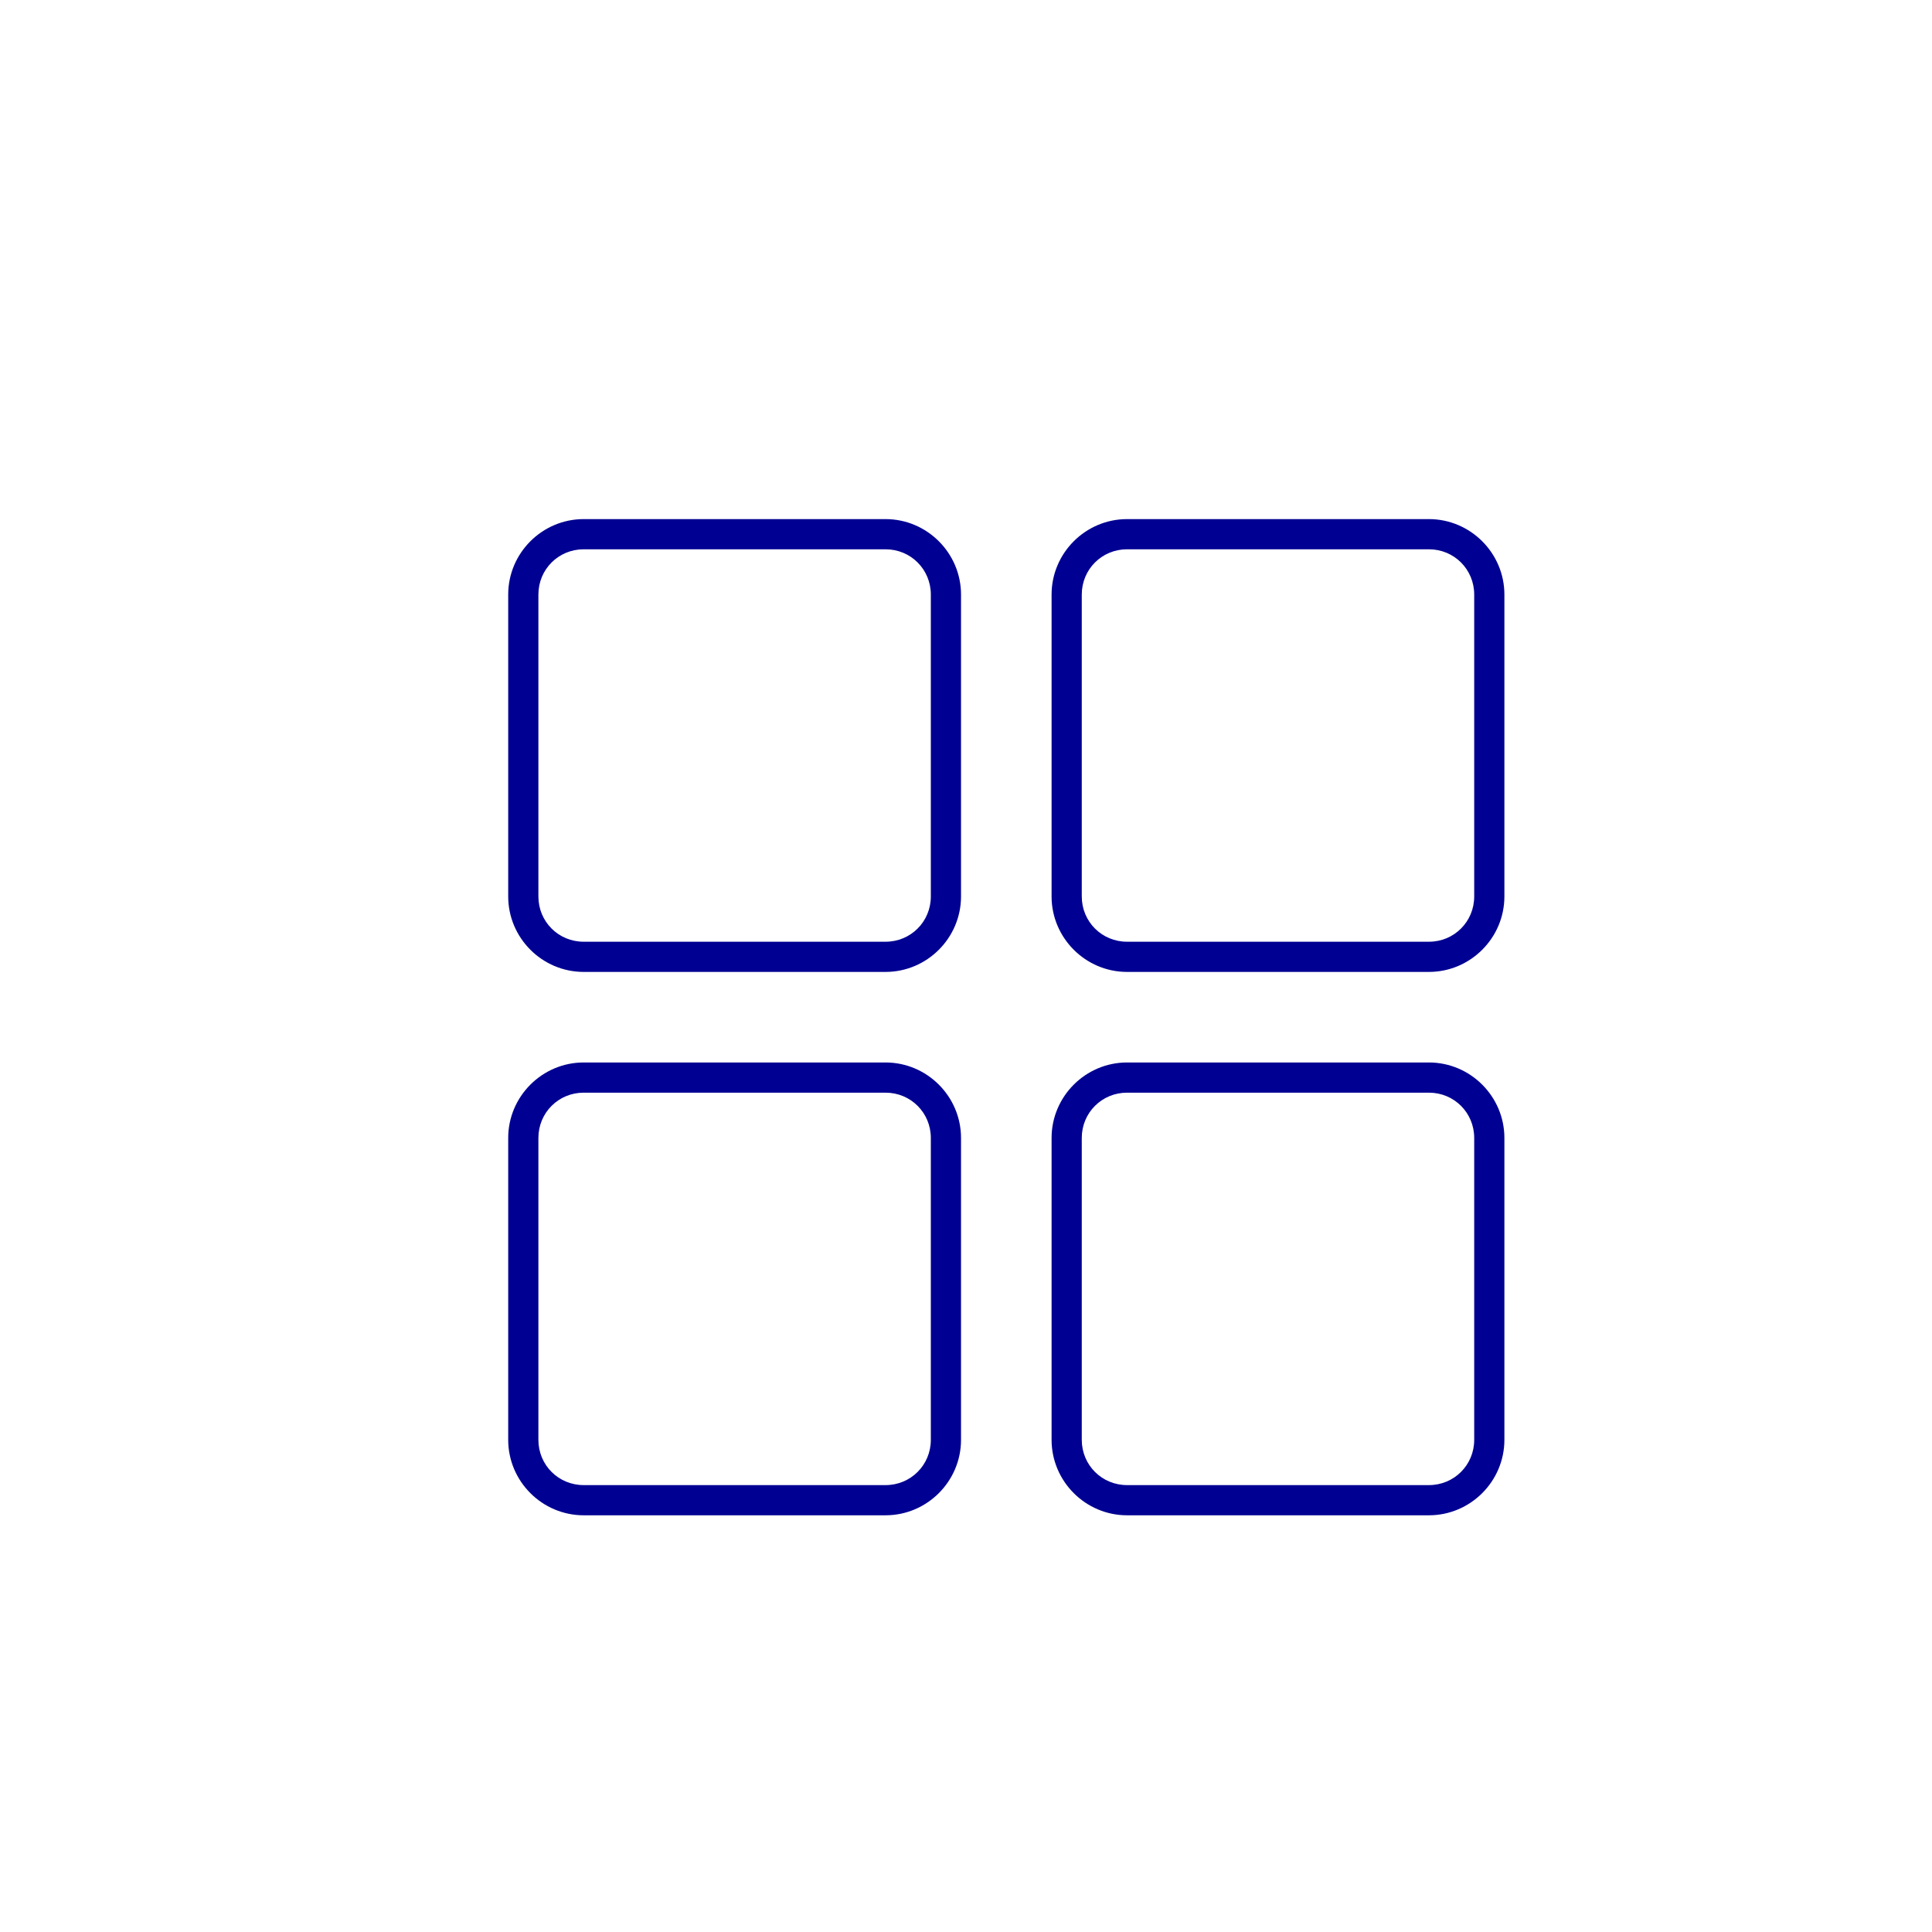 <?xml version="1.0" encoding="UTF-8" standalone="no"?>
<!-- Created with Inkscape (http://www.inkscape.org/) -->

<svg
   xmlns:dc="http://purl.org/dc/elements/1.1/"
   xmlns:cc="http://creativecommons.org/ns#"
   xmlns:rdf="http://www.w3.org/1999/02/22-rdf-syntax-ns#"
   xmlns:svg="http://www.w3.org/2000/svg"
   xmlns="http://www.w3.org/2000/svg"
   xmlns:sodipodi="http://sodipodi.sourceforge.net/DTD/sodipodi-0.dtd"
   xmlns:inkscape="http://www.inkscape.org/namespaces/inkscape"
   width="64"
   height="64"
   id="svg6288"
   version="1.1"
   inkscape:version="0.48.5 r10040"
   sodipodi:docname="split.svg">
  <title
     id="title3017">Spli</title>
  <defs
     id="defs6290" />
  <sodipodi:namedview
     id="base"
     pagecolor="#ffffff"
     bordercolor="#666666"
     borderopacity="1.0"
     inkscape:pageopacity="0.0"
     inkscape:pageshadow="2"
     inkscape:zoom="0.98994949"
     inkscape:cx="-614.65352"
     inkscape:cy="130.54731"
     inkscape:document-units="px"
     inkscape:current-layer="layer1"
     showgrid="false"
     inkscape:window-width="1920"
     inkscape:window-height="1138"
     inkscape:window-x="-8"
     inkscape:window-y="-8"
     inkscape:window-maximized="1" />
  <g
     inkscape:label="Layer 1"
     inkscape:groupmode="layer"
     id="layer1"
     transform="translate(0,-988.362)">
    <path
       inkscape:connector-curvature="0"
       style="font-size:medium;font-style:normal;font-variant:normal;font-weight:normal;font-stretch:normal;text-indent:0;text-align:start;text-decoration:none;line-height:normal;letter-spacing:normal;word-spacing:normal;text-transform:none;direction:ltr;block-progression:tb;writing-mode:lr-tb;text-anchor:start;baseline-shift:baseline;color:#000000;fill:#000092;fill-opacity:1;fill-rule:nonzero;stroke:none;stroke-width:1;marker:none;visibility:visible;display:inline;overflow:visible;enable-background:accumulate;font-family:Sans;-inkscape-font-specification:Sans"
       d="m 19.335,1005.558 c -1.375,0 -2.5,1.124 -2.5,2.5 l 0,10 c 0,1.375 1.124,2.5 2.5,2.5 l 10,0 c 1.375,0 2.5,-1.125 2.5,-2.5 l 0,-10 c 0,-1.375 -1.125,-2.5 -2.5,-2.5 l -10,0 z m 18,0 c -1.375,0 -2.5,1.124 -2.5,2.5 l 0,10 c 0,1.375 1.125,2.5 2.5,2.5 l 10,0 c 1.375,0 2.5,-1.125 2.5,-2.5 l 0,-10 c 0,-1.375 -1.125,-2.5 -2.5,-2.5 l -10,0 z m -18,1 10,0 c 0.835,0 1.5,0.665 1.5,1.5 l 0,10 c 0,0.835 -0.665,1.5 -1.5,1.5 l -10,0 c -0.836,0 -1.5,-0.665 -1.5,-1.5 l 0,-10 c 0,-0.836 0.665,-1.5 1.5,-1.5 z m 18,0 10,0 c 0.835,0 1.5,0.665 1.5,1.5 l 0,10 c 0,0.835 -0.665,1.5 -1.5,1.5 l -10,0 c -0.835,0 -1.5,-0.665 -1.5,-1.5 l 0,-10 c 0,-0.836 0.665,-1.5 1.5,-1.5 z m -18,17 c -1.375,0 -2.5,1.125 -2.5,2.5 l 0,10 c 0,1.375 1.124,2.5 2.5,2.5 l 10,0 c 1.375,0 2.5,-1.125 2.5,-2.5 l 0,-10 c 0,-1.375 -1.125,-2.5 -2.5,-2.5 l -10,0 z m 18,0 c -1.375,0 -2.5,1.125 -2.5,2.5 l 0,10 c 0,1.375 1.125,2.5 2.5,2.5 l 10,0 c 1.375,0 2.5,-1.125 2.5,-2.5 l 0,-10 c 0,-1.375 -1.125,-2.5 -2.5,-2.5 l -10,0 z m -18,1 10,0 c 0.835,0 1.5,0.665 1.5,1.5 l 0,10 c 0,0.835 -0.665,1.5 -1.5,1.5 l -10,0 c -0.836,0 -1.5,-0.665 -1.5,-1.5 l 0,-10 c 0,-0.835 0.665,-1.5 1.5,-1.5 z m 18,0 10,0 c 0.835,0 1.5,0.665 1.5,1.5 l 0,10 c 0,0.835 -0.665,1.5 -1.5,1.5 l -10,0 c -0.835,0 -1.5,-0.665 -1.5,-1.5 l 0,-10 c 0,-0.835 0.665,-1.5 1.5,-1.5 z"
       id="path5223" />
  </g>
</svg>
